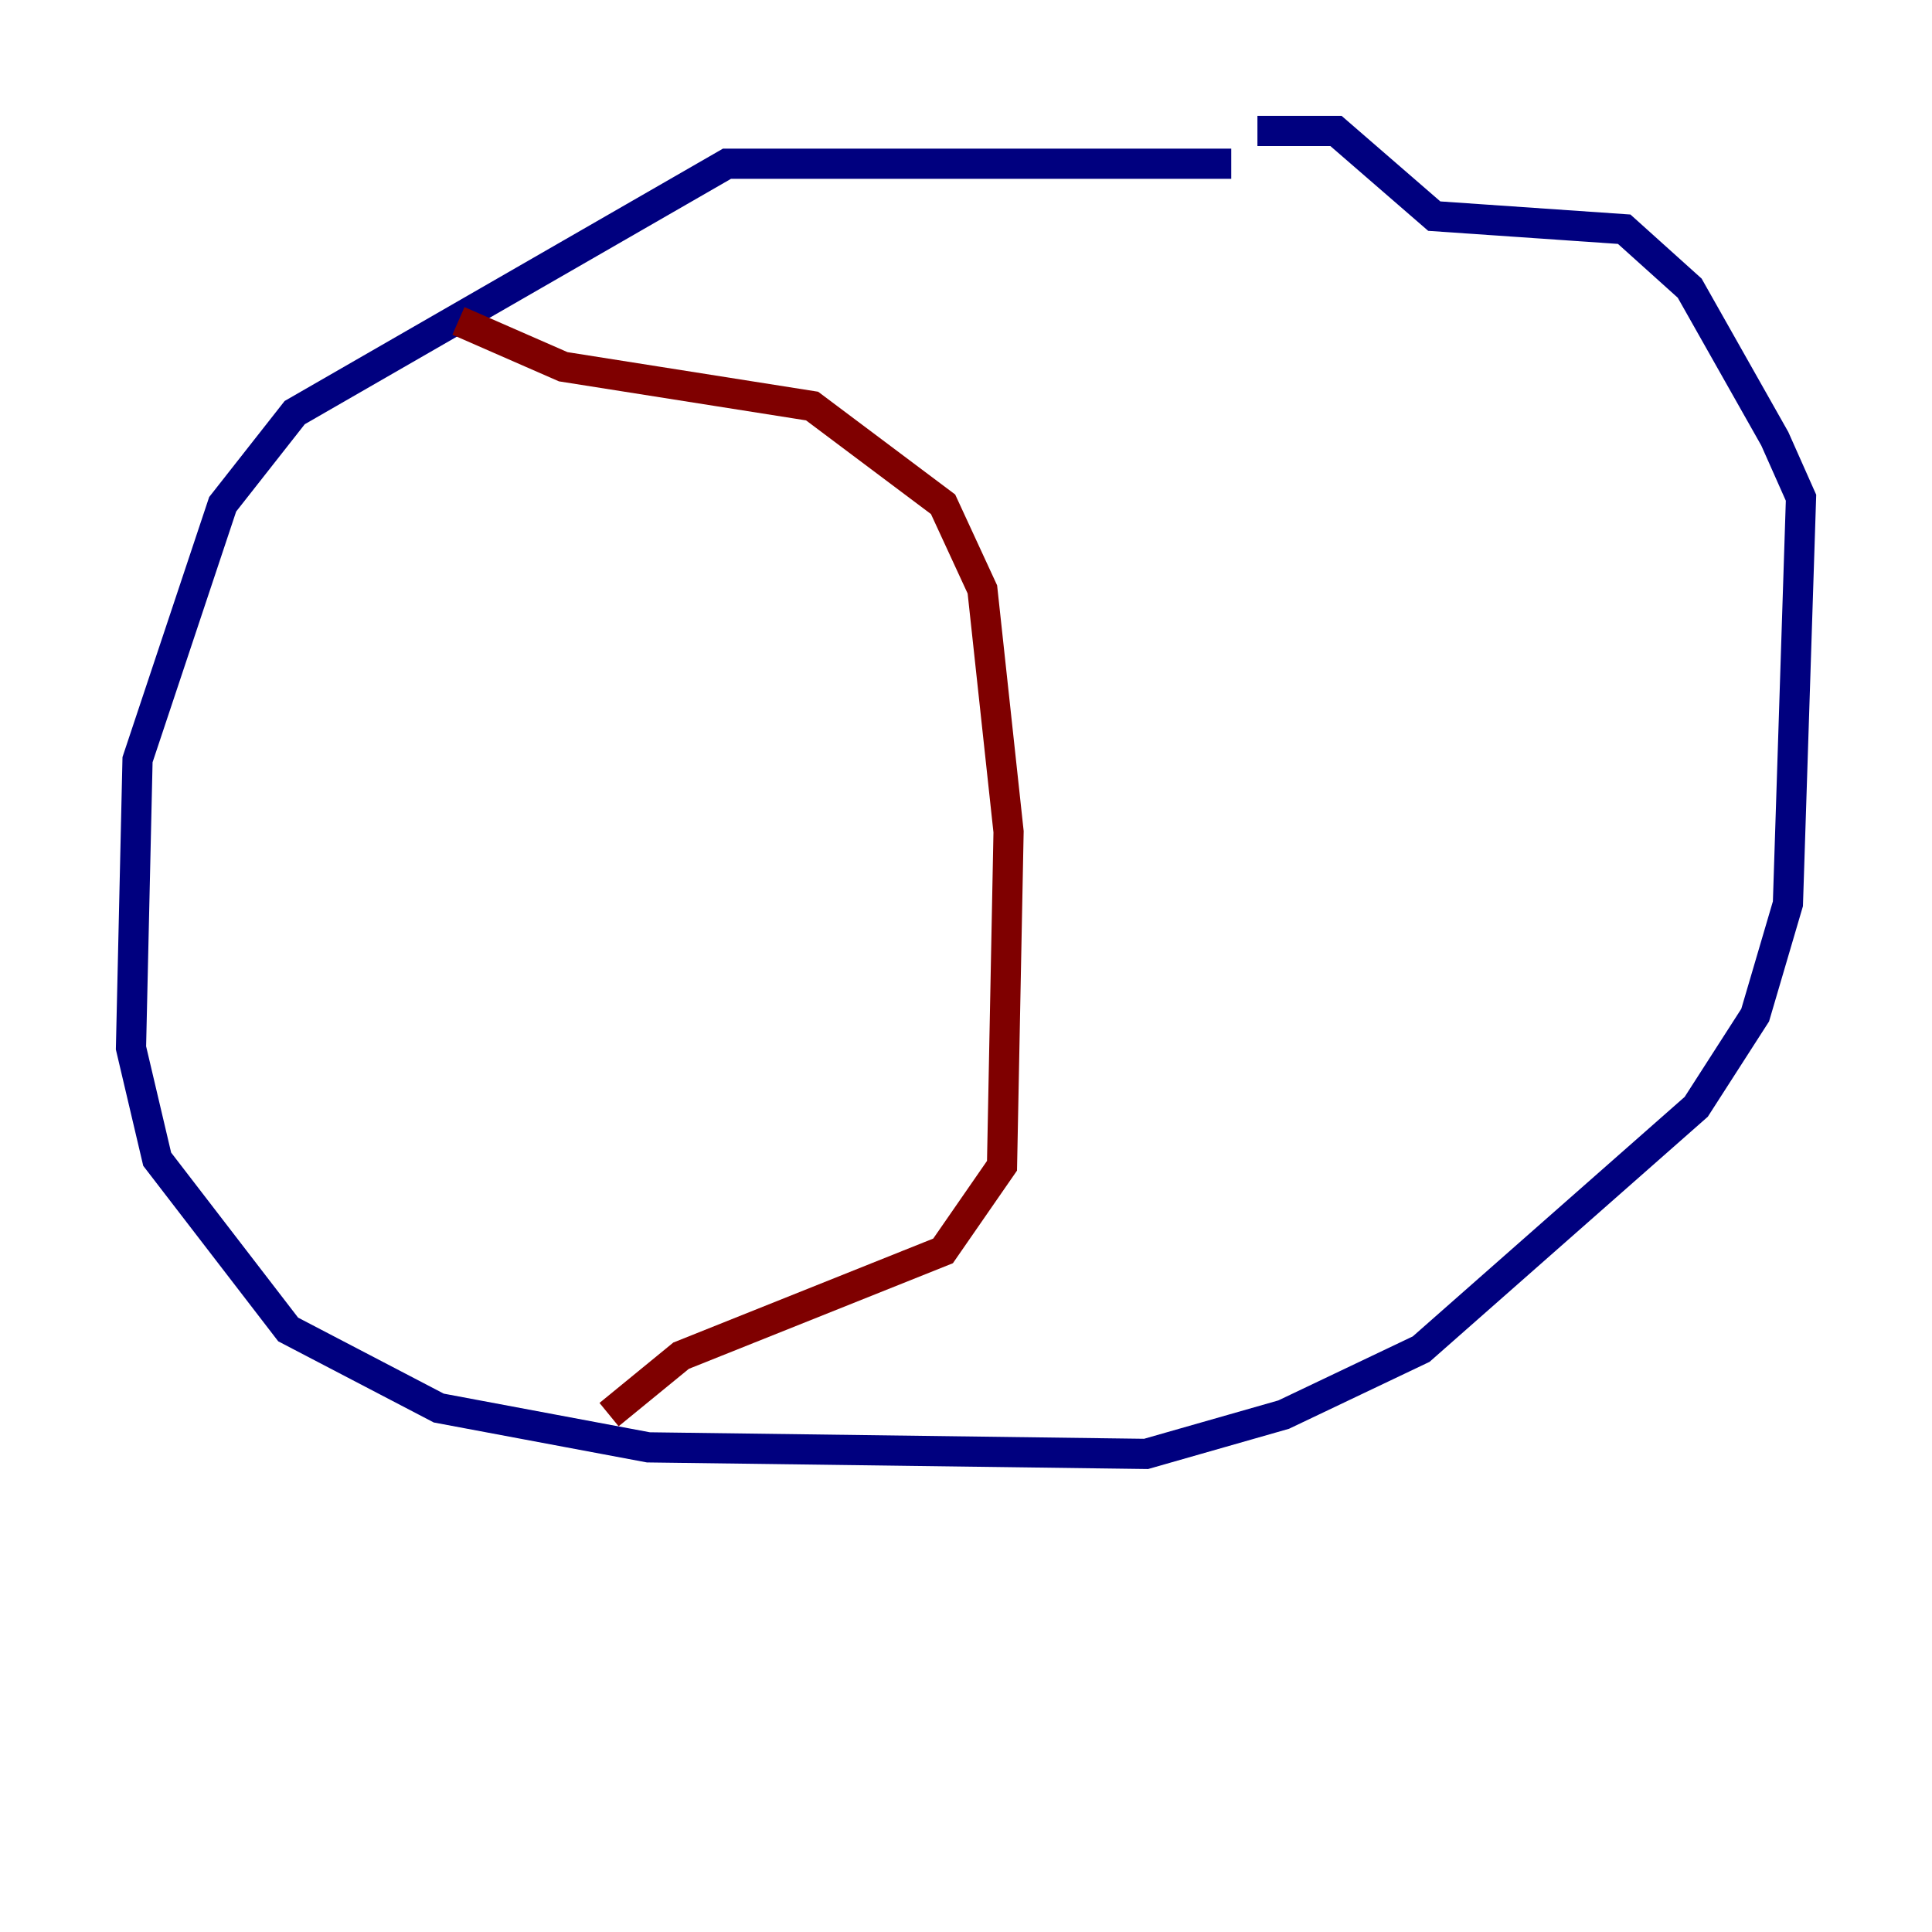 <?xml version="1.0" encoding="utf-8" ?>
<svg baseProfile="tiny" height="128" version="1.2" viewBox="0,0,128,128" width="128" xmlns="http://www.w3.org/2000/svg" xmlns:ev="http://www.w3.org/2001/xml-events" xmlns:xlink="http://www.w3.org/1999/xlink"><defs /><polyline fill="none" points="81.573,10.848 48.163,10.848 19.525,27.336 14.752,33.41 9.112,50.332 8.678,69.424 10.414,76.8 19.091,88.081 29.071,93.288 42.956,95.891 75.932,96.325 85.044,93.722 94.156,89.383 112.38,73.329 116.285,67.254 118.454,59.878 119.322,32.976 117.586,29.071 111.946,19.091 107.607,15.186 95.024,14.319 88.515,8.678 83.308,8.678" stroke="#00007f" stroke-width="2" /><polyline fill="none" points="30.373,21.261 37.315,24.298 53.803,26.902 62.481,33.41 65.085,39.051 66.82,55.105 66.386,77.234 62.481,82.875 45.125,89.817 40.352,93.722" stroke="#7f0000" stroke-width="2" /></svg>